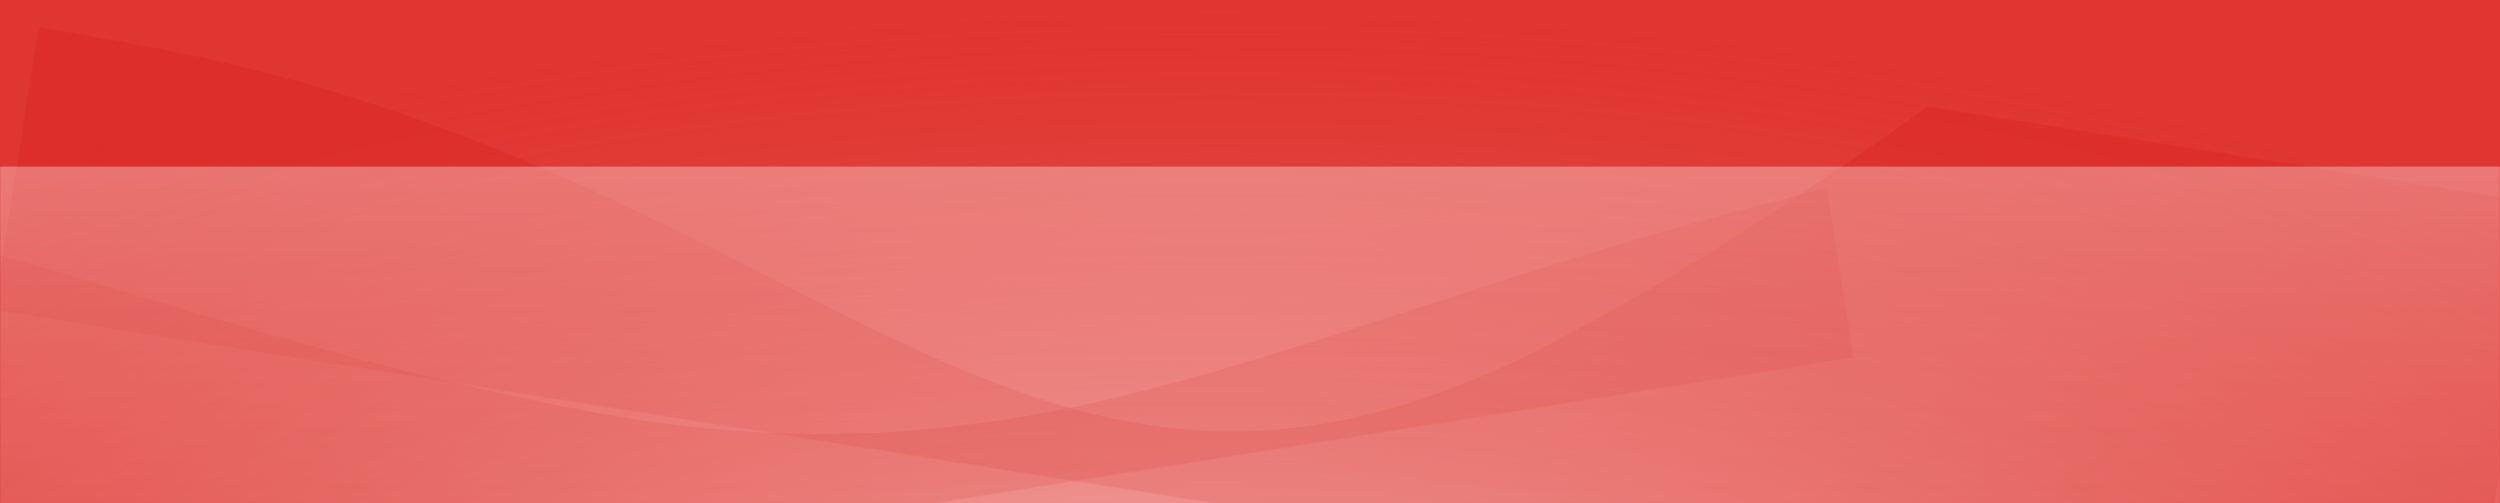 <svg width="1440" height="290" viewBox="0 0 1440 290" xmlns="http://www.w3.org/2000/svg" xmlns:xlink="http://www.w3.org/1999/xlink"><rect x="0" y="0" width="1440" height="290" fill="#333333" stroke="none"/><title>small-bg</title><defs><path id="a" d="M0 0h1440v290H0z"/><radialGradient cx="48.666%" cy="94.906%" fx="48.666%" fy="94.906%" r="77.552%" gradientTransform="matrix(0 1 -1.06 0 1.493 .462)" id="b"><stop stop-color="#FFF" offset="0%"/><stop stop-color="#E2342A" stop-opacity="0" offset="100%"/></radialGradient><linearGradient x1="50%" y1="0%" x2="50%" y2="100%" id="d"><stop stop-color="#FFF" stop-opacity="0" offset="0%"/><stop stop-color="#FFF" offset="96.897%"/></linearGradient></defs><g fill="none" fill-rule="evenodd"><mask id="c" fill="#fff"><use xlink:href="#a"/></mask><use fill="#E03632" xlink:href="#a"/><path fill="url(#b)" mask="url(#c)" d="M0-119h1440v657H0z"/><path d="M-640.525 197.95s51.258-19.02 483.437-14.003c432.178 5.017 589.504 128.462 885.648 21.2 296.144-107.26 410.48-237.245 795.144-257.522 384.664-20.276 37.967 462.426 37.967 462.426L250.92 509.704l-853.424-90.412-38.02-221.341z" fill="#D10602" opacity=".4" style="mix-blend-mode:multiply" mask="url(#c)" transform="scale(-1 1) rotate(9 0 -6534.976)"/><path d="M-394.569 153.257s48.135-36.746 453.977-27.053c405.841 9.692 553.58 248.18 831.677 40.958 278.097-207.223 385.465-458.344 746.688-497.517 361.222-39.173 35.654 893.377 35.654 893.377L442.55 755.545l-801.416-174.67-35.704-427.618z" fill="#D10602" opacity=".4" style="mix-blend-mode:multiply" mask="url(#c)" transform="rotate(9 706.771 211.995)"/><path fill="url(#d)" opacity=".7" style="mix-blend-mode:soft-light" mask="url(#c)" transform="rotate(180 720 193)" d="M0-118h1440v622H0z"/></g></svg>